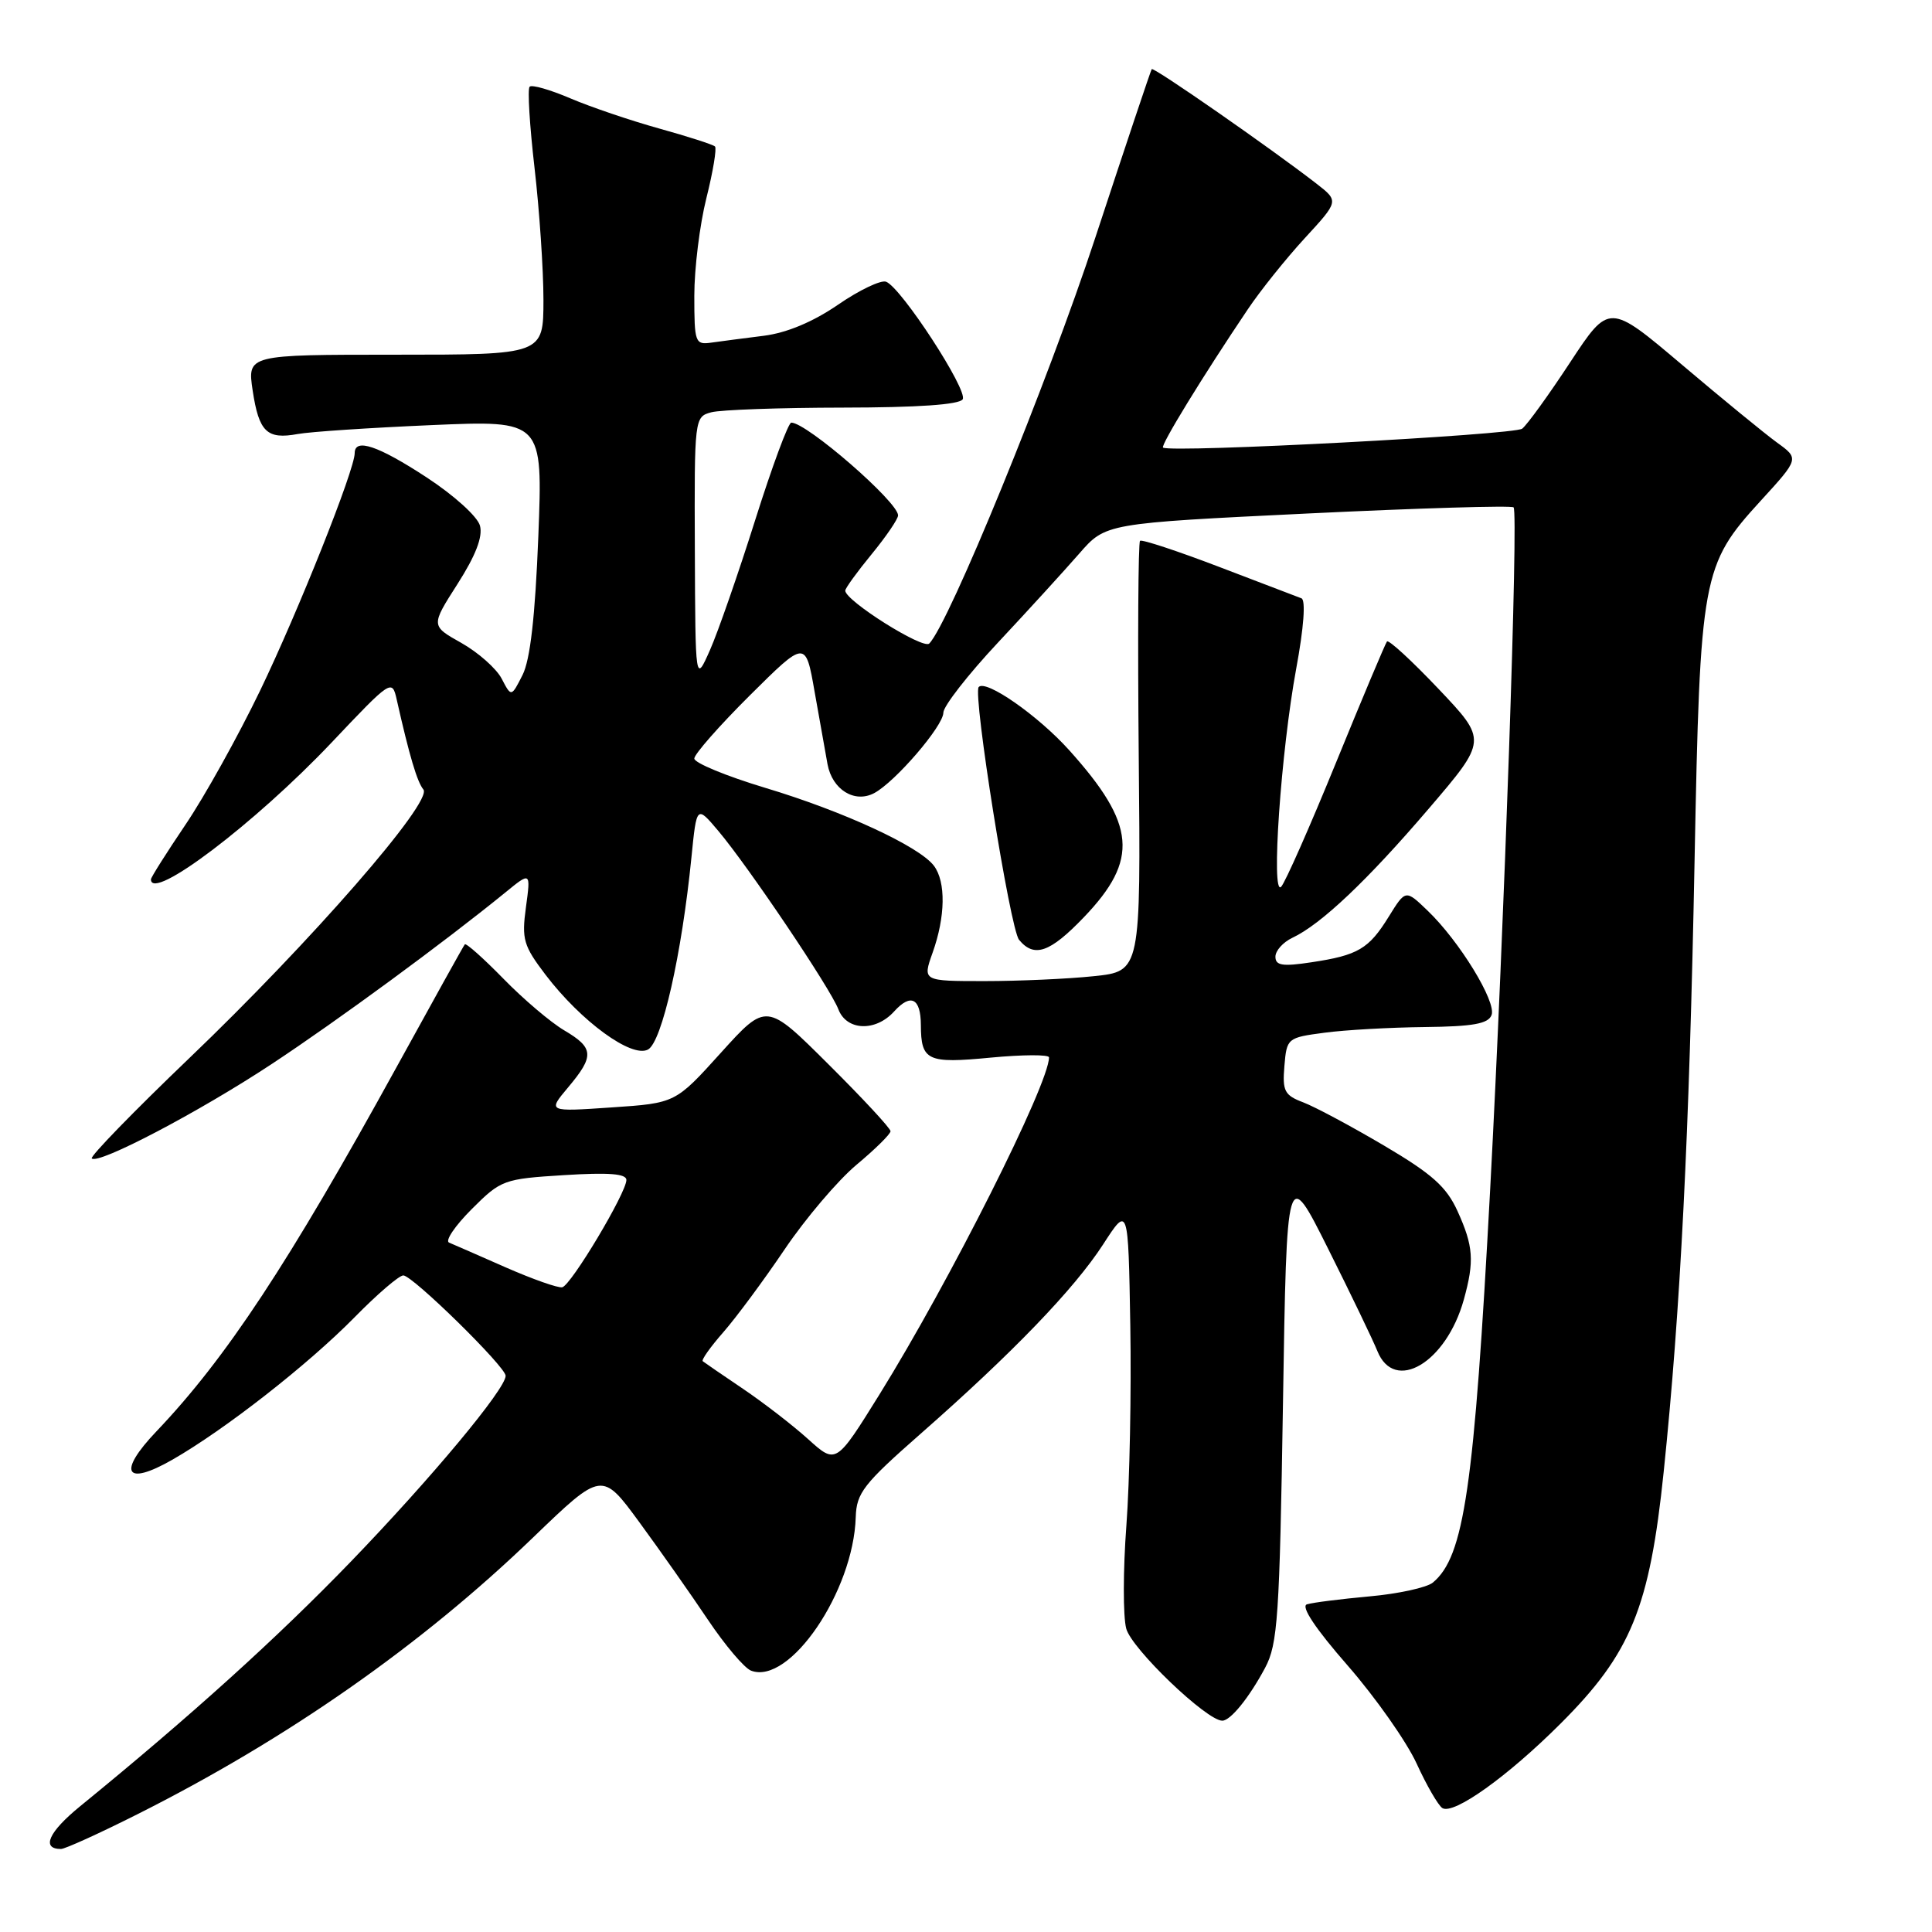 <?xml version="1.0" encoding="UTF-8" standalone="no"?>
<!DOCTYPE svg PUBLIC "-//W3C//DTD SVG 1.1//EN" "http://www.w3.org/Graphics/SVG/1.1/DTD/svg11.dtd" >
<svg xmlns="http://www.w3.org/2000/svg" xmlns:xlink="http://www.w3.org/1999/xlink" version="1.1" viewBox="0 0 256 256">
 <g >
 <path fill="currentColor"
d=" M 18.16 240.42 C 38.05 230.43 55.82 218.01 70.63 203.73 C 79.76 194.94 79.76 194.94 84.73 201.72 C 87.46 205.45 91.55 211.26 93.80 214.62 C 96.06 217.99 98.63 221.03 99.52 221.37 C 104.61 223.32 113.09 210.88 113.39 201.03 C 113.49 197.82 114.42 196.63 122.00 189.97 C 134.18 179.27 142.34 170.80 146.17 164.89 C 149.50 159.74 149.50 159.74 149.77 175.62 C 149.92 184.35 149.69 196.30 149.25 202.16 C 148.81 208.03 148.80 214.16 149.23 215.79 C 149.91 218.44 159.88 228.00 161.96 228.00 C 163.05 228.00 165.52 224.95 167.63 221.00 C 169.31 217.86 169.55 214.27 170.00 186.00 C 170.50 154.50 170.50 154.50 176.00 165.50 C 179.03 171.55 181.95 177.63 182.50 179.00 C 184.76 184.65 191.63 180.58 193.96 172.22 C 195.38 167.09 195.24 165.13 193.13 160.48 C 191.66 157.25 189.77 155.56 183.40 151.80 C 179.06 149.24 174.24 146.66 172.69 146.07 C 170.20 145.13 169.91 144.57 170.19 141.25 C 170.50 137.56 170.58 137.49 175.50 136.84 C 178.25 136.47 184.23 136.14 188.78 136.09 C 195.16 136.02 197.20 135.66 197.64 134.50 C 198.31 132.75 193.37 124.69 189.16 120.66 C 186.25 117.86 186.25 117.86 184.03 121.44 C 181.38 125.74 179.95 126.58 173.75 127.51 C 169.94 128.09 169.00 127.94 169.00 126.77 C 169.00 125.97 170.01 124.85 171.25 124.26 C 175.03 122.49 181.18 116.67 189.31 107.16 C 197.07 98.09 197.07 98.09 190.62 91.29 C 187.08 87.56 184.00 84.72 183.78 85.00 C 183.56 85.28 180.53 92.47 177.05 101.00 C 173.57 109.53 170.29 116.95 169.76 117.50 C 168.39 118.92 169.73 99.58 171.76 88.57 C 172.76 83.18 173.03 79.50 172.45 79.28 C 171.93 79.09 167.00 77.21 161.50 75.10 C 156.00 73.00 151.30 71.45 151.06 71.66 C 150.82 71.87 150.74 84.79 150.89 100.37 C 151.16 128.70 151.16 128.70 144.93 129.35 C 141.51 129.71 135.00 130.00 130.47 130.00 C 122.24 130.00 122.24 130.00 123.57 126.25 C 125.28 121.47 125.35 116.85 123.75 114.72 C 121.81 112.15 111.78 107.51 101.42 104.40 C 96.24 102.84 92.00 101.09 92.00 100.51 C 92.00 99.93 95.32 96.16 99.37 92.13 C 106.74 84.81 106.74 84.81 107.94 91.66 C 108.60 95.42 109.37 99.74 109.65 101.26 C 110.28 104.64 113.24 106.47 115.84 105.09 C 118.64 103.59 125.00 96.19 125.00 94.43 C 125.00 93.58 128.26 89.39 132.25 85.13 C 136.24 80.87 141.07 75.57 143.00 73.36 C 146.50 69.34 146.50 69.34 173.29 68.04 C 188.02 67.33 200.30 66.96 200.56 67.23 C 201.21 67.87 199.32 122.63 197.46 157.50 C 195.33 197.21 194.01 206.26 189.86 209.70 C 189.06 210.36 185.28 211.19 181.46 211.53 C 177.63 211.88 173.91 212.35 173.18 212.58 C 172.33 212.84 174.28 215.78 178.58 220.70 C 182.27 224.93 186.38 230.78 187.71 233.68 C 189.04 236.59 190.58 239.24 191.12 239.58 C 192.62 240.50 199.74 235.42 206.77 228.40 C 216.11 219.08 218.58 213.05 220.45 195.00 C 222.67 173.59 223.84 150.43 224.54 114.00 C 225.27 76.25 225.52 74.87 233.29 66.37 C 238.41 60.77 238.41 60.77 235.46 58.64 C 233.84 57.46 228.17 52.82 222.87 48.33 C 213.22 40.16 213.22 40.16 208.06 48.00 C 205.23 52.31 202.37 56.27 201.70 56.80 C 200.68 57.63 155.21 60.03 154.11 59.31 C 153.73 59.06 159.39 49.82 165.33 41.00 C 166.99 38.52 170.39 34.28 172.88 31.57 C 177.41 26.65 177.41 26.65 174.46 24.35 C 168.41 19.66 152.84 8.83 152.61 9.16 C 152.47 9.35 149.11 19.40 145.13 31.50 C 138.82 50.68 125.73 82.67 123.13 85.27 C 122.31 86.09 112.00 79.60 112.00 78.26 C 112.00 77.95 113.57 75.78 115.50 73.43 C 117.42 71.09 119.00 68.77 119.00 68.29 C 119.00 66.51 106.90 56.00 104.85 56.00 C 104.46 56.00 102.31 61.81 100.07 68.90 C 97.83 76.00 95.13 83.76 94.07 86.15 C 92.14 90.50 92.14 90.50 92.07 72.87 C 92.00 55.40 92.02 55.23 94.25 54.63 C 95.49 54.30 103.34 54.02 111.69 54.01 C 121.56 54.00 127.12 53.62 127.56 52.91 C 128.29 51.72 119.42 38.10 117.41 37.33 C 116.73 37.07 113.87 38.43 111.05 40.37 C 107.75 42.64 104.27 44.10 101.22 44.49 C 98.62 44.81 95.49 45.23 94.25 45.40 C 92.11 45.71 92.00 45.39 92.00 39.18 C 92.00 35.57 92.72 29.76 93.60 26.25 C 94.48 22.74 94.99 19.66 94.74 19.41 C 94.49 19.16 91.17 18.09 87.35 17.03 C 83.54 15.97 78.24 14.17 75.57 13.03 C 72.90 11.89 70.48 11.19 70.18 11.49 C 69.88 11.78 70.18 16.63 70.83 22.26 C 71.48 27.89 72.01 35.76 72.01 39.75 C 72.00 47.00 72.00 47.00 52.39 47.00 C 32.77 47.00 32.77 47.00 33.48 51.75 C 34.31 57.24 35.37 58.26 39.45 57.51 C 41.08 57.21 49.05 56.68 57.17 56.33 C 71.93 55.69 71.93 55.69 71.33 71.10 C 70.91 81.69 70.26 87.42 69.24 89.44 C 67.75 92.38 67.75 92.38 66.47 89.92 C 65.76 88.57 63.36 86.45 61.13 85.19 C 57.08 82.92 57.08 82.92 60.63 77.37 C 63.03 73.61 63.99 71.13 63.60 69.66 C 63.28 68.45 60.16 65.63 56.52 63.25 C 50.10 59.05 47.00 58.01 47.00 60.04 C 47.00 62.25 39.53 80.99 34.47 91.50 C 31.55 97.55 27.10 105.55 24.58 109.27 C 22.06 113.00 20.00 116.26 20.00 116.52 C 20.00 119.55 33.78 109.11 43.91 98.42 C 51.85 90.03 51.95 89.96 52.57 92.71 C 54.24 100.13 55.27 103.60 56.10 104.61 C 57.40 106.20 41.23 124.76 25.03 140.26 C 17.70 147.28 11.91 153.24 12.16 153.50 C 13.02 154.35 26.36 147.35 36.00 140.99 C 44.80 135.18 58.81 124.89 66.92 118.29 C 70.33 115.50 70.33 115.50 69.69 120.21 C 69.11 124.47 69.36 125.31 72.30 129.18 C 77.02 135.36 83.70 140.23 85.86 139.07 C 87.71 138.09 90.34 126.44 91.62 113.60 C 92.31 106.70 92.31 106.70 95.18 110.10 C 99.16 114.82 110.05 130.99 111.09 133.74 C 112.18 136.59 116.02 136.74 118.48 134.02 C 120.68 131.59 122.00 132.25 122.02 135.81 C 122.04 140.56 122.86 140.95 131.27 140.14 C 135.52 139.74 139.00 139.72 139.00 140.11 C 139.00 143.63 125.81 169.84 116.53 184.78 C 110.78 194.03 110.78 194.03 107.10 190.71 C 105.08 188.88 101.19 185.88 98.46 184.03 C 95.73 182.19 93.33 180.54 93.12 180.37 C 92.91 180.20 94.13 178.48 95.84 176.53 C 97.54 174.59 101.20 169.65 103.96 165.56 C 106.73 161.46 111.01 156.42 113.49 154.34 C 115.97 152.27 118.00 150.27 118.00 149.89 C 118.00 149.51 114.30 145.52 109.77 141.02 C 101.55 132.83 101.55 132.83 95.52 139.50 C 89.50 146.17 89.50 146.17 81.03 146.74 C 72.56 147.32 72.56 147.32 75.28 144.08 C 78.78 139.92 78.71 138.85 74.75 136.52 C 72.96 135.46 69.34 132.39 66.70 129.68 C 64.06 126.98 61.76 124.93 61.59 125.13 C 61.42 125.33 57.33 132.70 52.49 141.50 C 38.23 167.42 29.95 179.98 20.73 189.66 C 15.52 195.12 16.57 197.01 22.84 193.42 C 29.82 189.42 40.80 180.83 46.97 174.56 C 49.97 171.50 52.88 169.00 53.44 169.00 C 54.66 169.00 67.00 181.10 67.00 182.30 C 67.00 184.05 57.16 195.86 46.51 206.90 C 36.74 217.02 25.28 227.38 10.64 239.32 C 6.44 242.74 5.42 245.00 8.08 245.00 C 8.61 245.00 13.15 242.94 18.16 240.42 Z  M 143.62 121.54 C 150.94 113.90 150.53 109.25 141.67 99.40 C 137.53 94.80 130.61 89.98 129.68 91.04 C 128.88 91.97 133.85 123.11 135.03 124.53 C 137.04 126.96 139.12 126.23 143.62 121.54 Z  M 67.00 167.93 C 63.42 166.35 60.05 164.88 59.50 164.65 C 58.95 164.41 60.30 162.42 62.50 160.22 C 66.39 156.33 66.73 156.21 74.75 155.71 C 80.64 155.34 83.00 155.52 83.00 156.35 C 83.00 158.05 75.67 170.31 74.50 170.57 C 73.95 170.69 70.58 169.50 67.00 167.93 Z "/>
</g>
</svg>
